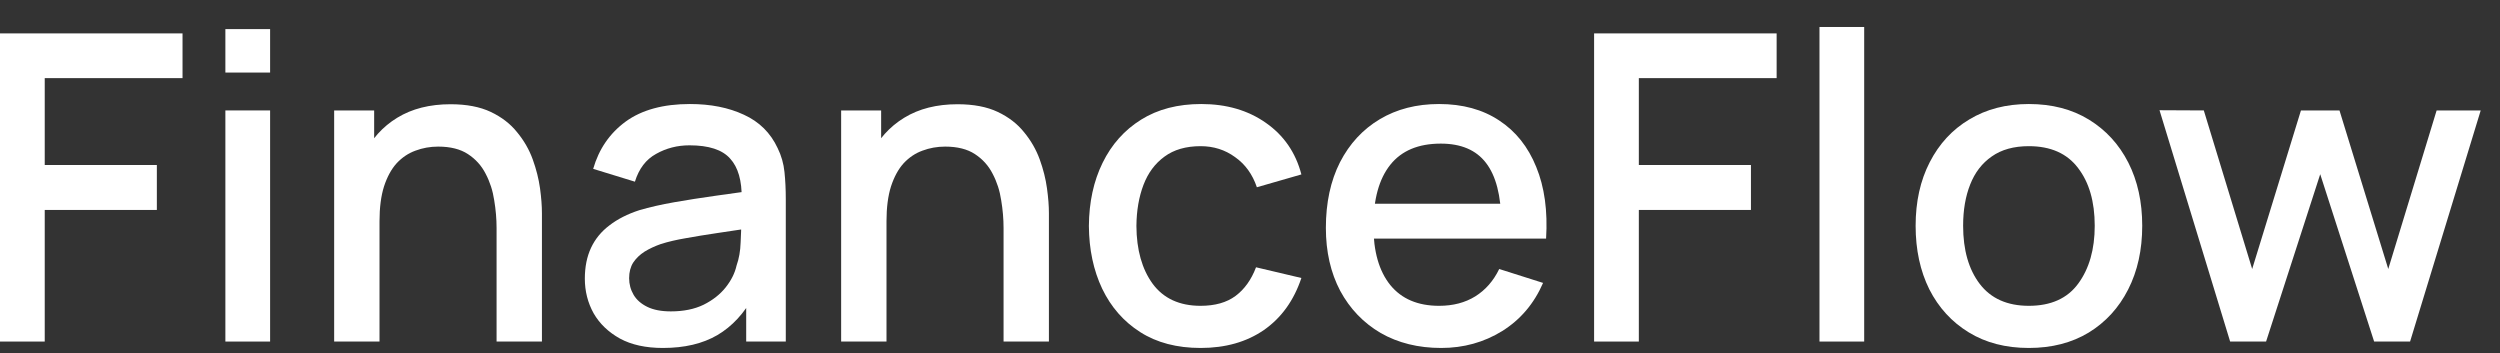 <svg width="92" height="13" viewBox="0 0 92 13" fill="none" xmlns="http://www.w3.org/2000/svg">
<rect x="0" y="0" width="92" height="13" fill="#333333" stroke="none"/>
<path d="M0 12.569V1.229H6.717V2.875H1.646V6.072H5.772V7.726H1.646V12.569H0Z" fill="white"/>
<path d="M8.294 2.67V1.071H9.94V2.67H8.294ZM8.294 12.569V4.064H9.94V12.569H8.294Z" fill="white"/>
<path d="M18.274 12.569V8.387C18.274 8.057 18.245 7.718 18.187 7.371C18.135 7.02 18.03 6.694 17.872 6.395C17.72 6.096 17.502 5.854 17.219 5.67C16.94 5.487 16.576 5.395 16.124 5.395C15.83 5.395 15.552 5.445 15.289 5.544C15.027 5.639 14.796 5.794 14.596 6.009C14.402 6.224 14.247 6.508 14.132 6.86C14.021 7.211 13.966 7.639 13.966 8.143L12.943 7.757C12.943 6.986 13.087 6.306 13.376 5.718C13.664 5.124 14.079 4.662 14.62 4.332C15.161 4.001 15.814 3.836 16.581 3.836C17.169 3.836 17.662 3.93 18.061 4.119C18.46 4.308 18.783 4.557 19.03 4.867C19.282 5.172 19.474 5.505 19.605 5.867C19.736 6.23 19.825 6.584 19.873 6.93C19.92 7.277 19.943 7.581 19.943 7.844V12.569H18.274ZM12.297 12.569V4.064H13.769V6.521H13.966V12.569H12.297Z" fill="white"/>
<path d="M24.396 12.805C23.767 12.805 23.239 12.69 22.814 12.459C22.388 12.222 22.066 11.913 21.845 11.529C21.63 11.141 21.522 10.716 21.522 10.254C21.522 9.823 21.598 9.445 21.75 9.12C21.903 8.794 22.128 8.519 22.428 8.293C22.727 8.062 23.095 7.875 23.53 7.734C23.908 7.623 24.336 7.526 24.814 7.442C25.292 7.358 25.793 7.28 26.318 7.206C26.848 7.133 27.373 7.059 27.893 6.986L27.294 7.316C27.305 6.65 27.163 6.156 26.869 5.836C26.581 5.51 26.082 5.348 25.373 5.348C24.927 5.348 24.517 5.453 24.145 5.663C23.772 5.867 23.512 6.209 23.365 6.686L21.829 6.214C22.039 5.484 22.438 4.904 23.026 4.473C23.619 4.043 24.407 3.828 25.389 3.828C26.15 3.828 26.811 3.959 27.373 4.221C27.94 4.479 28.355 4.888 28.617 5.45C28.754 5.728 28.838 6.022 28.869 6.332C28.901 6.642 28.917 6.975 28.917 7.332V12.569H27.46V10.624L27.743 10.876C27.392 11.527 26.943 12.012 26.397 12.333C25.856 12.648 25.189 12.805 24.396 12.805ZM24.688 11.459C25.155 11.459 25.557 11.377 25.893 11.214C26.229 11.046 26.499 10.834 26.704 10.577C26.909 10.319 27.043 10.052 27.105 9.773C27.195 9.521 27.245 9.238 27.255 8.923C27.271 8.608 27.279 8.356 27.279 8.167L27.814 8.364C27.294 8.442 26.822 8.513 26.397 8.576C25.971 8.639 25.586 8.702 25.239 8.765C24.898 8.823 24.593 8.894 24.326 8.978C24.1 9.057 23.898 9.151 23.719 9.261C23.546 9.372 23.407 9.506 23.302 9.663C23.202 9.821 23.152 10.012 23.152 10.238C23.152 10.458 23.207 10.663 23.318 10.852C23.428 11.036 23.596 11.183 23.822 11.293C24.047 11.403 24.336 11.459 24.688 11.459Z" fill="white"/>
<path d="M36.931 12.569V8.387C36.931 8.057 36.902 7.718 36.844 7.371C36.792 7.02 36.687 6.694 36.529 6.395C36.377 6.096 36.159 5.854 35.876 5.67C35.597 5.487 35.233 5.395 34.781 5.395C34.487 5.395 34.209 5.445 33.946 5.544C33.684 5.639 33.453 5.794 33.253 6.009C33.059 6.224 32.904 6.508 32.789 6.86C32.678 7.211 32.623 7.639 32.623 8.143L31.599 7.757C31.599 6.986 31.744 6.306 32.033 5.718C32.321 5.124 32.736 4.662 33.277 4.332C33.818 4.001 34.471 3.836 35.238 3.836C35.826 3.836 36.319 3.93 36.718 4.119C37.117 4.308 37.44 4.557 37.687 4.867C37.939 5.172 38.13 5.505 38.262 5.867C38.393 6.23 38.482 6.584 38.529 6.93C38.577 7.277 38.6 7.581 38.6 7.844V12.569H36.931ZM30.954 12.569V4.064H32.426V6.521H32.623V12.569H30.954Z" fill="white"/>
<path d="M44.182 12.805C43.311 12.805 42.57 12.611 41.961 12.222C41.352 11.834 40.885 11.301 40.56 10.624C40.239 9.947 40.077 9.177 40.071 8.316C40.077 7.44 40.245 6.665 40.575 5.993C40.906 5.316 41.379 4.786 41.993 4.403C42.607 4.019 43.345 3.828 44.206 3.828C45.135 3.828 45.928 4.059 46.584 4.521C47.246 4.983 47.681 5.615 47.891 6.419L46.253 6.891C46.091 6.413 45.823 6.043 45.45 5.781C45.083 5.513 44.66 5.379 44.182 5.379C43.641 5.379 43.198 5.508 42.851 5.765C42.505 6.017 42.248 6.363 42.08 6.804C41.912 7.245 41.825 7.749 41.82 8.316C41.825 9.193 42.024 9.902 42.418 10.443C42.817 10.983 43.405 11.254 44.182 11.254C44.712 11.254 45.14 11.133 45.466 10.892C45.797 10.645 46.049 10.293 46.222 9.836L47.891 10.23C47.613 11.06 47.154 11.697 46.513 12.144C45.873 12.585 45.096 12.805 44.182 12.805Z" fill="white"/>
<path d="M53.037 12.805C52.192 12.805 51.449 12.621 50.808 12.254C50.173 11.881 49.677 11.364 49.32 10.703C48.968 10.036 48.792 9.264 48.792 8.387C48.792 7.458 48.966 6.652 49.312 5.97C49.664 5.287 50.152 4.76 50.777 4.387C51.402 4.014 52.129 3.828 52.958 3.828C53.825 3.828 54.562 4.03 55.171 4.434C55.78 4.833 56.234 5.403 56.533 6.143C56.838 6.883 56.959 7.763 56.896 8.781H55.25V8.183C55.239 7.196 55.05 6.466 54.683 5.993C54.321 5.521 53.767 5.285 53.021 5.285C52.197 5.285 51.578 5.544 51.163 6.064C50.748 6.584 50.541 7.335 50.541 8.316C50.541 9.251 50.748 9.975 51.163 10.49C51.578 10.999 52.176 11.254 52.958 11.254C53.473 11.254 53.916 11.138 54.289 10.907C54.667 10.671 54.961 10.335 55.171 9.899L56.785 10.411C56.455 11.172 55.953 11.763 55.281 12.183C54.609 12.598 53.861 12.805 53.037 12.805ZM50.005 8.781V7.497H56.077V8.781H50.005Z" fill="white"/>
<path d="M58.663 12.569V1.229H65.38V2.875H60.309V6.072H64.435V7.726H60.309V12.569H58.663Z" fill="white"/>
<path d="M66.957 12.569V0.993H68.602V12.569H66.957Z" fill="white"/>
<path d="M74.661 12.805C73.81 12.805 73.073 12.614 72.448 12.23C71.823 11.847 71.34 11.319 70.999 10.647C70.663 9.97 70.495 9.191 70.495 8.309C70.495 7.421 70.668 6.642 71.014 5.97C71.361 5.292 71.847 4.767 72.471 4.395C73.096 4.017 73.826 3.828 74.661 3.828C75.511 3.828 76.249 4.019 76.874 4.403C77.498 4.786 77.981 5.313 78.323 5.985C78.664 6.657 78.834 7.432 78.834 8.309C78.834 9.196 78.661 9.978 78.315 10.655C77.973 11.327 77.49 11.855 76.866 12.238C76.241 12.616 75.506 12.805 74.661 12.805ZM74.661 11.254C75.474 11.254 76.081 10.981 76.48 10.435C76.884 9.884 77.086 9.175 77.086 8.309C77.086 7.421 76.881 6.713 76.472 6.182C76.068 5.647 75.464 5.379 74.661 5.379C74.109 5.379 73.655 5.505 73.298 5.757C72.941 6.004 72.676 6.348 72.503 6.789C72.33 7.224 72.243 7.731 72.243 8.309C72.243 9.201 72.448 9.915 72.857 10.451C73.267 10.986 73.868 11.254 74.661 11.254Z" fill="white"/>
<path d="M82.069 12.569L79.47 4.056L81.1 4.064L82.88 9.899L84.675 4.064H86.093L87.888 9.899L89.668 4.064H91.29L88.691 12.569H87.368L85.384 6.411L83.392 12.569H82.069Z" fill="white"/>
</svg>
